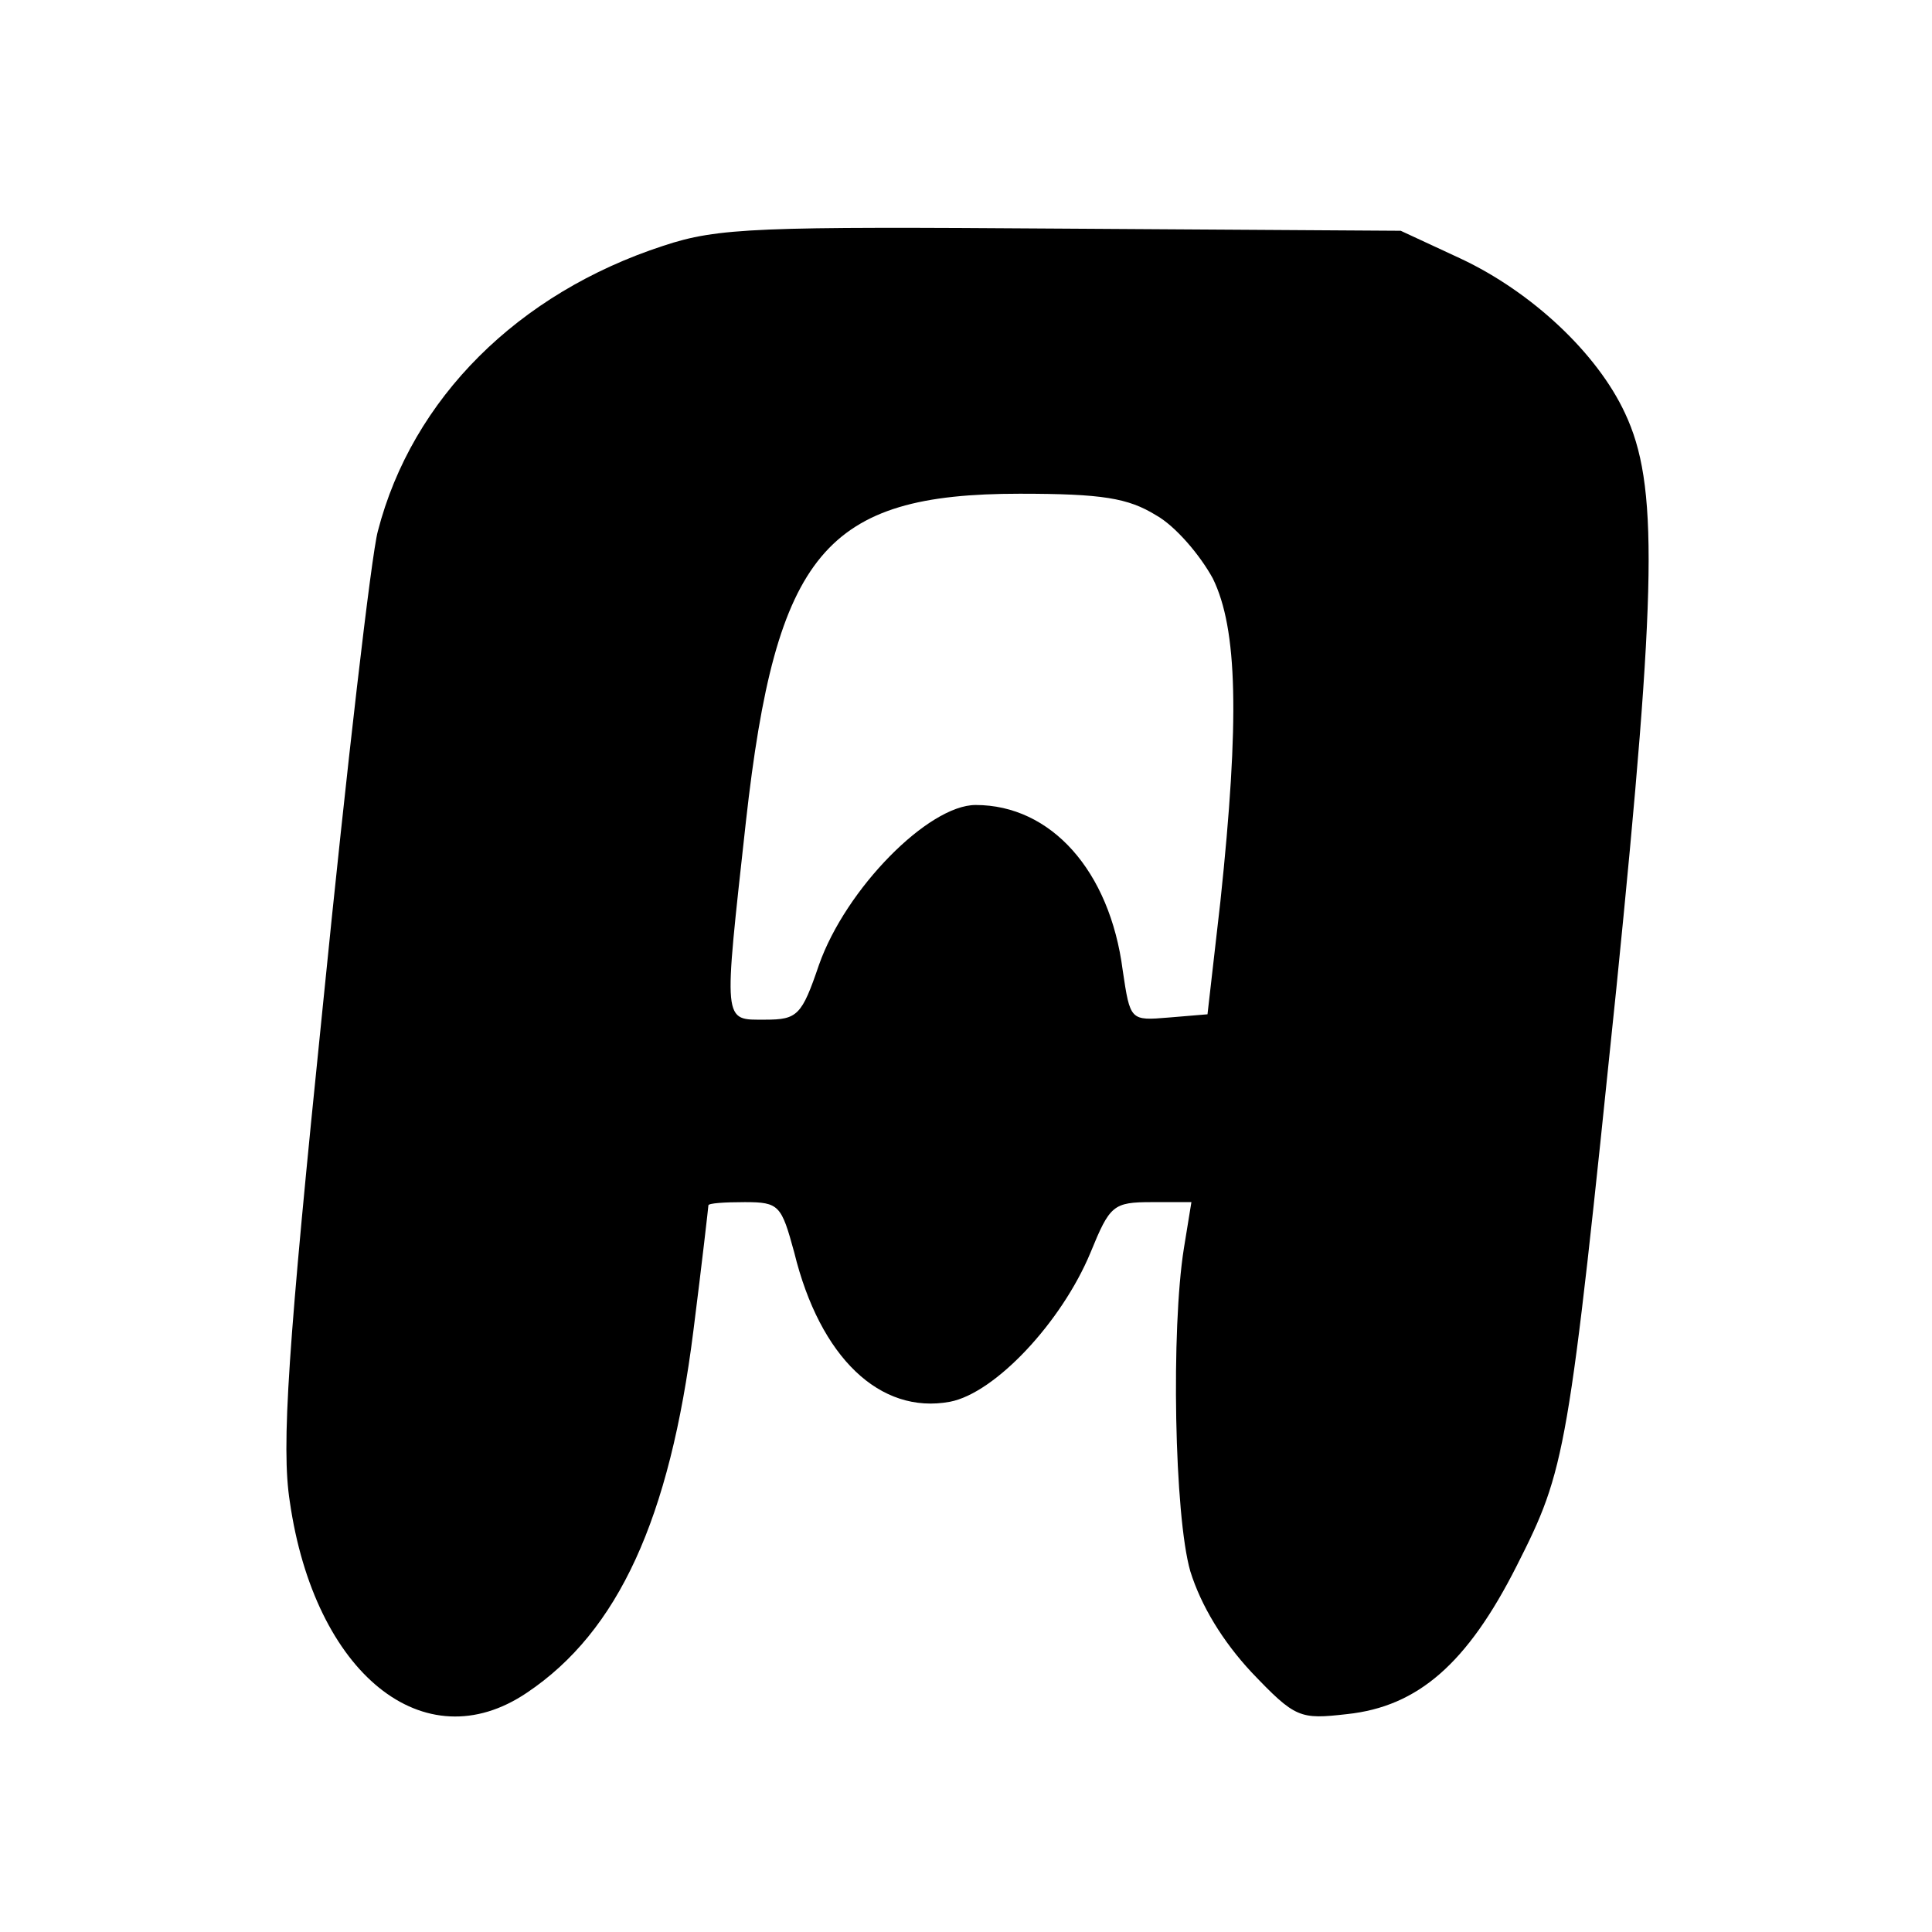 <?xml version="1.0" standalone="no"?>
<!DOCTYPE svg PUBLIC "-//W3C//DTD SVG 20010904//EN"
 "http://www.w3.org/TR/2001/REC-SVG-20010904/DTD/svg10.dtd">
<svg version="1.0" xmlns="http://www.w3.org/2000/svg"
 width="180pt" height="180pt" viewBox="0 0 180 180"
 preserveAspectRatio="xMidYMid meet">
<g transform="translate(0,180) scale(0.1,-0.1)"
fill="#000000" stroke="none">
<path d="M618 1571 c-135 -44 -234 -142 -266 -266 -6 -22 -29 -220 -51 -440
-33 -322 -39 -413 -31 -464 23 -160 125 -243 221 -178 85 57 133 162 155 337
8 63 14 116 14 117 0 2 15 3 34 3 32 0 34 -3 46 -47 24 -98 80 -151 145 -139
42 8 104 74 131 139 18 44 21 47 57 47 l37 0 -7 -43 c-12 -75 -9 -249 6 -301
10 -32 30 -65 57 -94 41 -43 45 -44 89 -39 66 7 112 47 158 138 46 91 48 102
93 539 38 377 39 469 8 535 -26 56 -87 113 -153 144 l-56 26 -315 2 c-284 2
-321 1 -372 -16z m459 -251 c18 -10 41 -37 53 -59 23 -47 25 -131 7 -301 l-12
-105 -36 -3 c-36 -3 -36 -3 -43 44 -12 93 -67 154 -137 154 -44 0 -121 -78
-146 -149 -16 -47 -20 -51 -50 -51 -40 0 -39 -6 -18 185 28 250 74 305 255
305 77 0 101 -4 127 -20z"/>
</g>
</svg>

